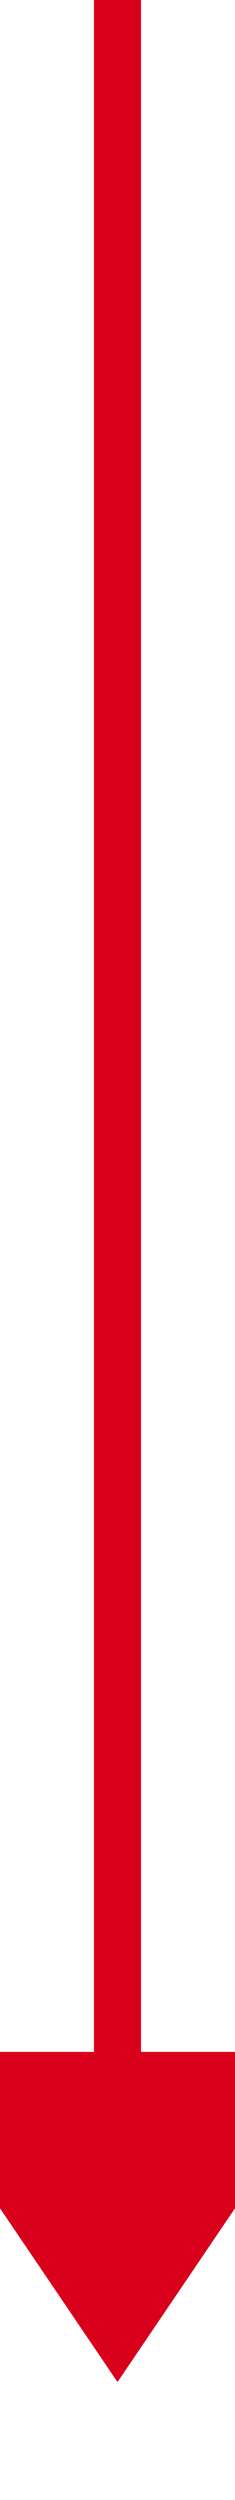 ﻿<?xml version="1.0" encoding="utf-8"?>
<svg version="1.1" xmlns:xlink="http://www.w3.org/1999/xlink" width="10px" height="106px" preserveAspectRatio="xMidYMin meet" viewBox="2082 1021  8 106" xmlns="http://www.w3.org/2000/svg">
  <path d="M 2086 1021  L 2086 1110  " stroke-width="2" stroke="#d9001b" fill="none" />
  <path d="M 2076.5 1108  L 2086 1122  L 2095.5 1108  L 2076.5 1108  Z " fill-rule="nonzero" fill="#d9001b" stroke="none" />
</svg>